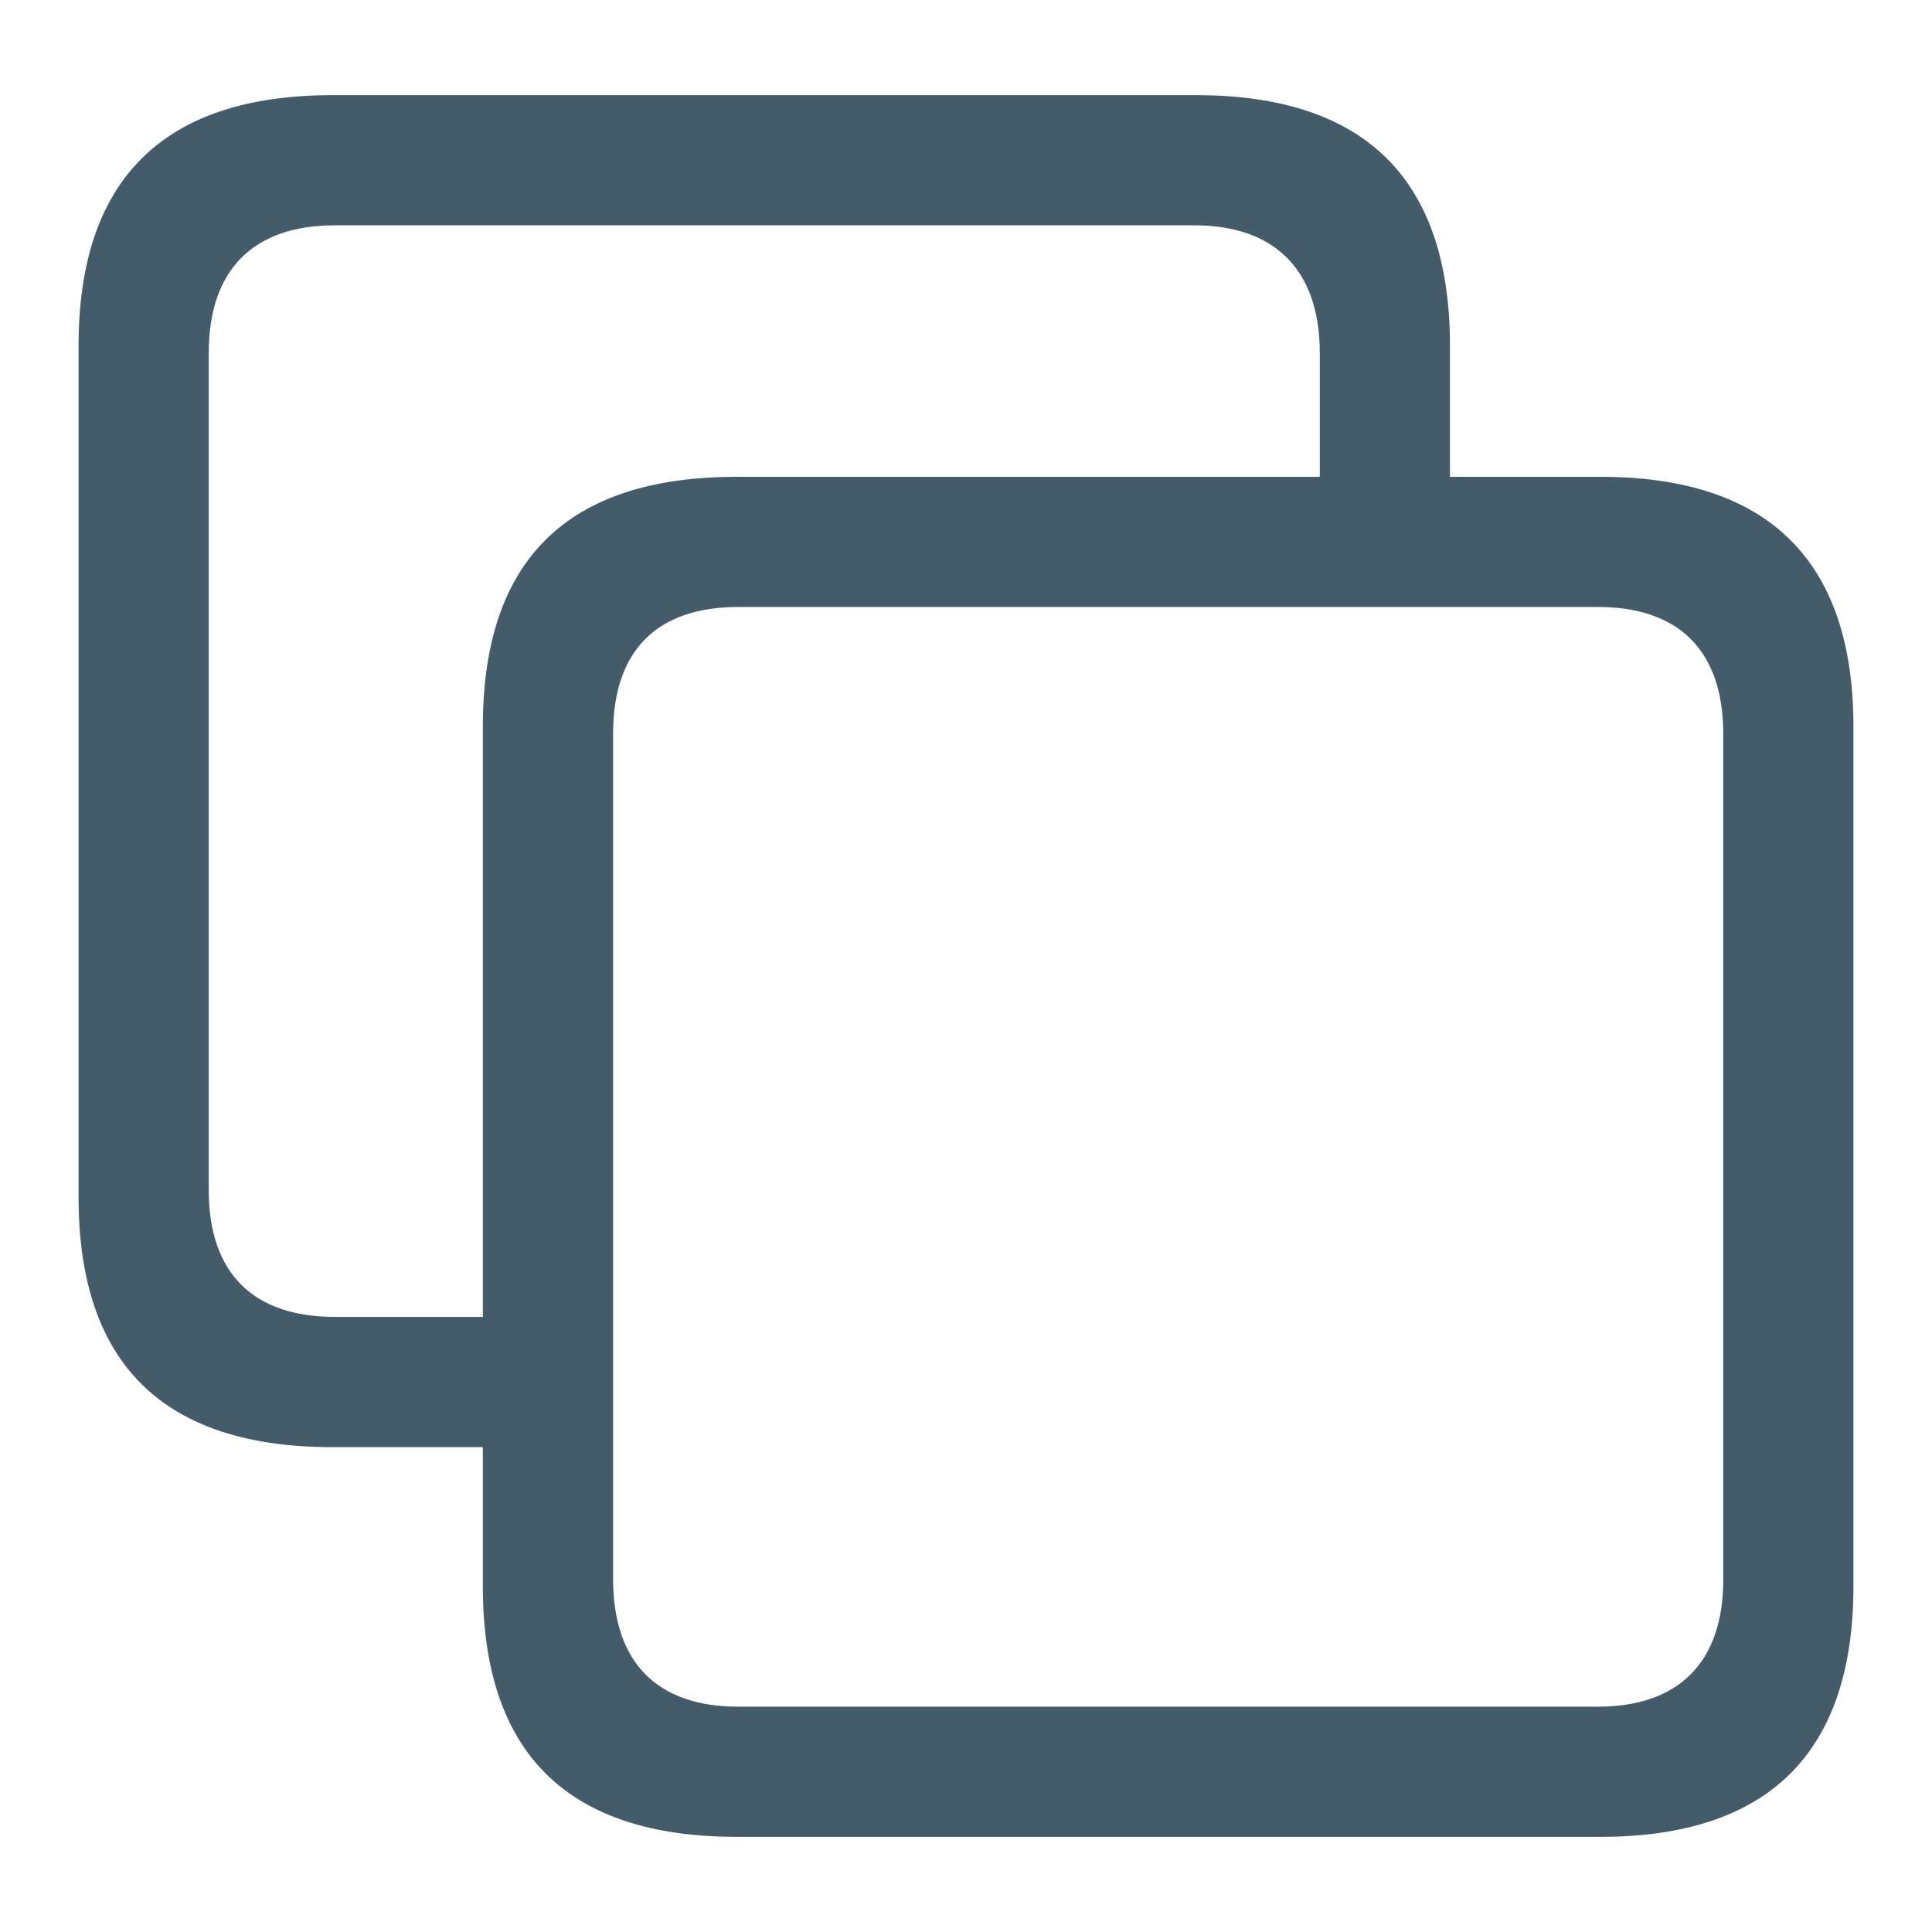 <svg width="24" height="24" viewBox="0 0 24 24" fill="none" xmlns="http://www.w3.org/2000/svg">
<path d="M4.13 17.977H5.998V19.704C5.998 21.773 7.043 22.818 9.152 22.818H19.88C21.969 22.818 23.024 21.773 23.024 19.704V9.027C23.024 6.968 21.969 5.923 19.88 5.923H18.012V4.296C18.012 2.227 16.957 1.182 14.858 1.182H4.13C2.031 1.182 0.976 2.227 0.976 4.296V14.873C0.976 16.942 2.031 17.977 4.13 17.977ZM4.16 16.359C3.156 16.359 2.593 15.827 2.593 14.782V4.386C2.593 3.341 3.156 2.799 4.16 2.799H14.838C15.822 2.799 16.395 3.341 16.395 4.386V5.923H9.152C7.043 5.923 5.998 6.958 5.998 9.027V16.359H4.16ZM9.172 21.201C8.168 21.201 7.616 20.658 7.616 19.614V9.117C7.616 8.072 8.168 7.54 9.172 7.54H19.85C20.844 7.54 21.407 8.072 21.407 9.117V19.624C21.407 20.658 20.844 21.201 19.85 21.201H9.172Z" fill="#445B6A"/>
</svg>
